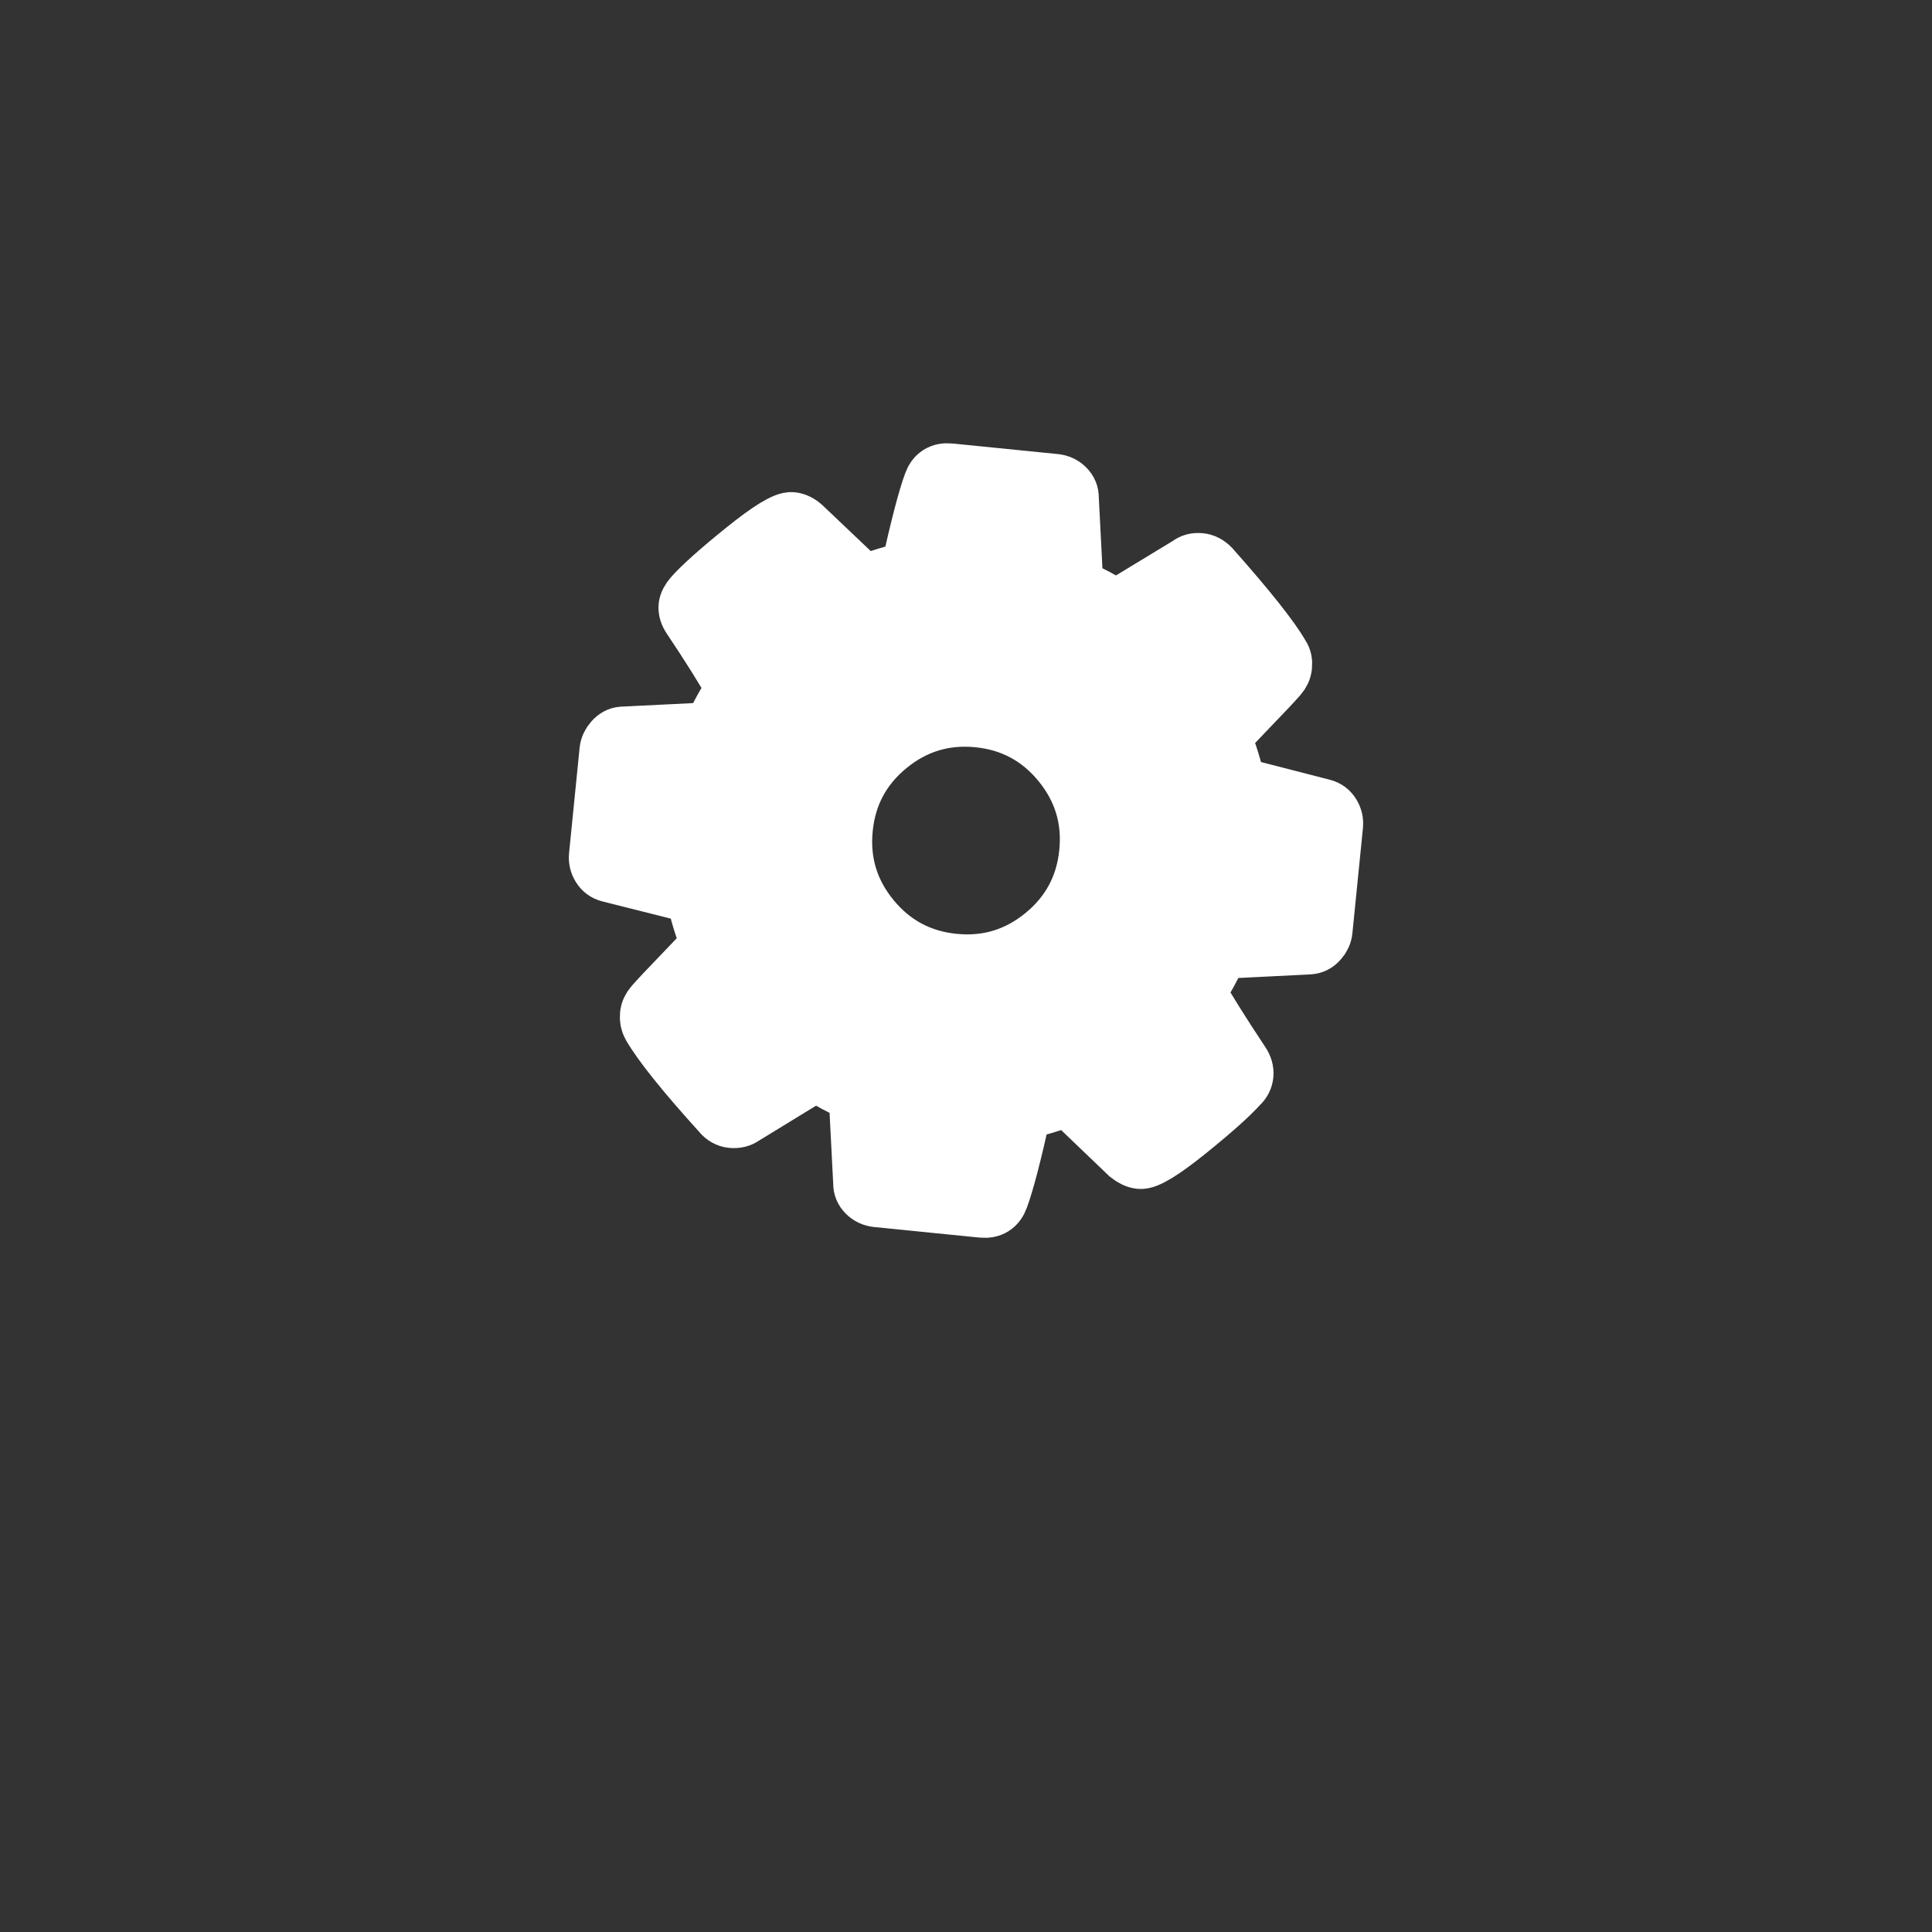 <svg xmlns="http://www.w3.org/2000/svg" width="110" height="110">
    <rect width="100%" height="100%" fill="#333333" stroke="none"/>
    <path fill="#fff" stroke="#fff" stroke-width="3.2" d="M61.904 48.55q.287-2.859-1.533-5.085t-4.678-2.512-5.085 1.533-2.512 4.678q-.287 2.86 1.533 5.085t4.678 2.512q2.859.287 5.085-1.533t2.512-4.678m14.103-1.554-.6 5.987q-.033.323-.278.598t-.575.297l-5.065.254q-.659 1.405-1.298 2.35.809 1.442 2.512 4.01.237.351.202.702-.035.35-.305.596-.828.924-2.962 2.644t-2.727 1.66q-.324-.032-.677-.312l-3.43-3.286q-1.248.501-2.557.778-.799 3.625-1.285 4.938-.264.736-1.047.658l-5.987-.6q-.377-.039-.638-.296-.26-.258-.251-.611l-.258-5.038q-1.278-.565-2.327-1.242l-4.092 2.504q-.294.216-.699.175-.377-.038-.644-.364-3.09-3.415-3.995-4.977-.162-.289-.127-.64.033-.323.278-.598.461-.526 1.555-1.656t1.648-1.755q-.593-1.421-.838-2.78l-4.863-1.224q-.345-.09-.532-.394t-.152-.655l.6-5.988q.033-.323.278-.598t.548-.3l5.092-.251q.502-1.203 1.3-2.376-.924-1.645-2.512-4.011-.237-.35-.204-.674.027-.27.305-.596.798-.9 2.947-2.633 2.149-1.732 2.742-1.673.35.036.674.34l3.432 3.26q1.25-.502 2.558-.779.799-3.625 1.285-4.938.264-.736 1.047-.658l5.987.601q.377.038.637.296.26.257.252.61l.258 5.039q1.278.564 2.327 1.241l4.119-2.501q.267-.219.672-.178.35.035.647.337 3.157 3.559 3.99 5.031.167.235.129.613-.033.323-.278.598-.461.526-1.555 1.656t-1.648 1.755q.566 1.419.841 2.754l4.86 1.25q.345.09.532.394t.152.656"/>
</svg>